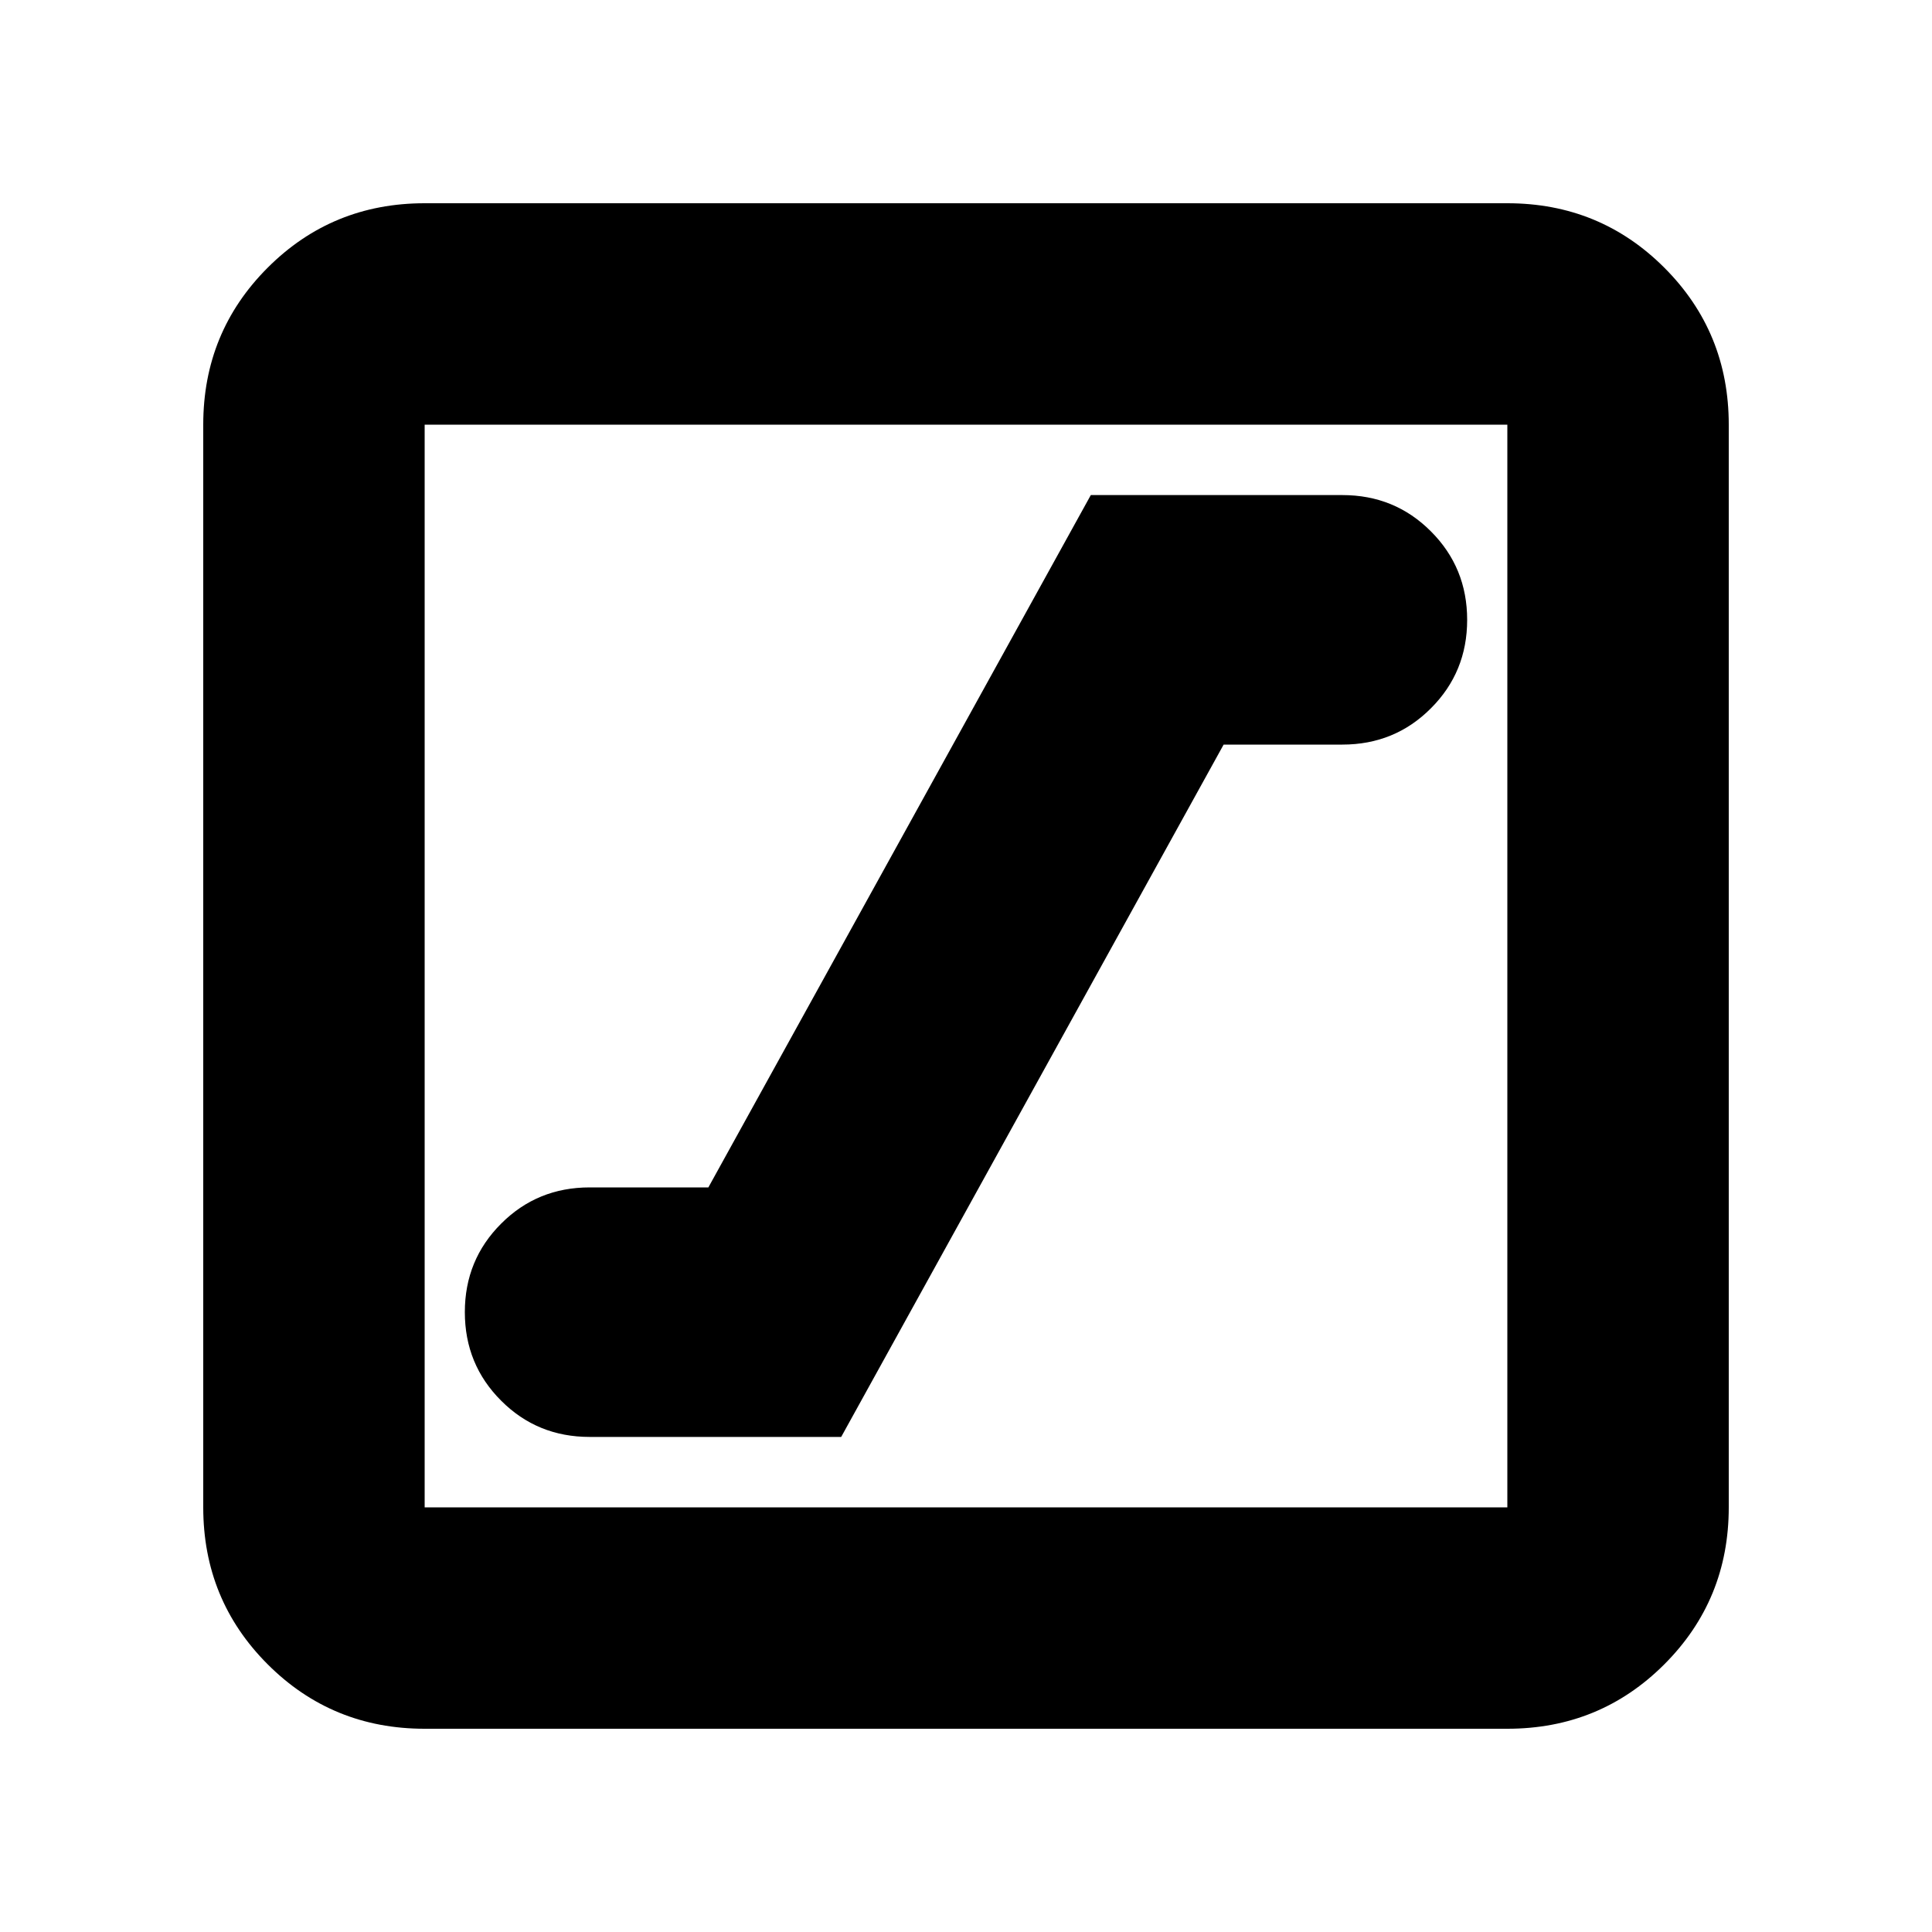 <svg xmlns="http://www.w3.org/2000/svg" height="20" width="20"><path d="M6.104 14.875H8.708L12.667 7.708H13.896Q14.438 7.708 14.812 7.333Q15.188 6.958 15.188 6.417Q15.188 5.875 14.812 5.5Q14.438 5.125 13.896 5.125H11.292L7.333 12.292H6.104Q5.562 12.292 5.188 12.667Q4.812 13.042 4.812 13.583Q4.812 14.125 5.188 14.5Q5.562 14.875 6.104 14.875ZM4.396 17.896Q3.438 17.896 2.771 17.229Q2.104 16.562 2.104 15.604V4.396Q2.104 3.438 2.771 2.771Q3.438 2.104 4.396 2.104H15.604Q16.562 2.104 17.229 2.771Q17.896 3.438 17.896 4.396V15.604Q17.896 16.562 17.229 17.229Q16.562 17.896 15.604 17.896ZM4.396 15.604H15.604Q15.604 15.604 15.604 15.604Q15.604 15.604 15.604 15.604V4.396Q15.604 4.396 15.604 4.396Q15.604 4.396 15.604 4.396H4.396Q4.396 4.396 4.396 4.396Q4.396 4.396 4.396 4.396V15.604Q4.396 15.604 4.396 15.604Q4.396 15.604 4.396 15.604ZM4.396 15.604Q4.396 15.604 4.396 15.604Q4.396 15.604 4.396 15.604V4.396Q4.396 4.396 4.396 4.396Q4.396 4.396 4.396 4.396Q4.396 4.396 4.396 4.396Q4.396 4.396 4.396 4.396V15.604Q4.396 15.604 4.396 15.604Q4.396 15.604 4.396 15.604Z"/></svg>